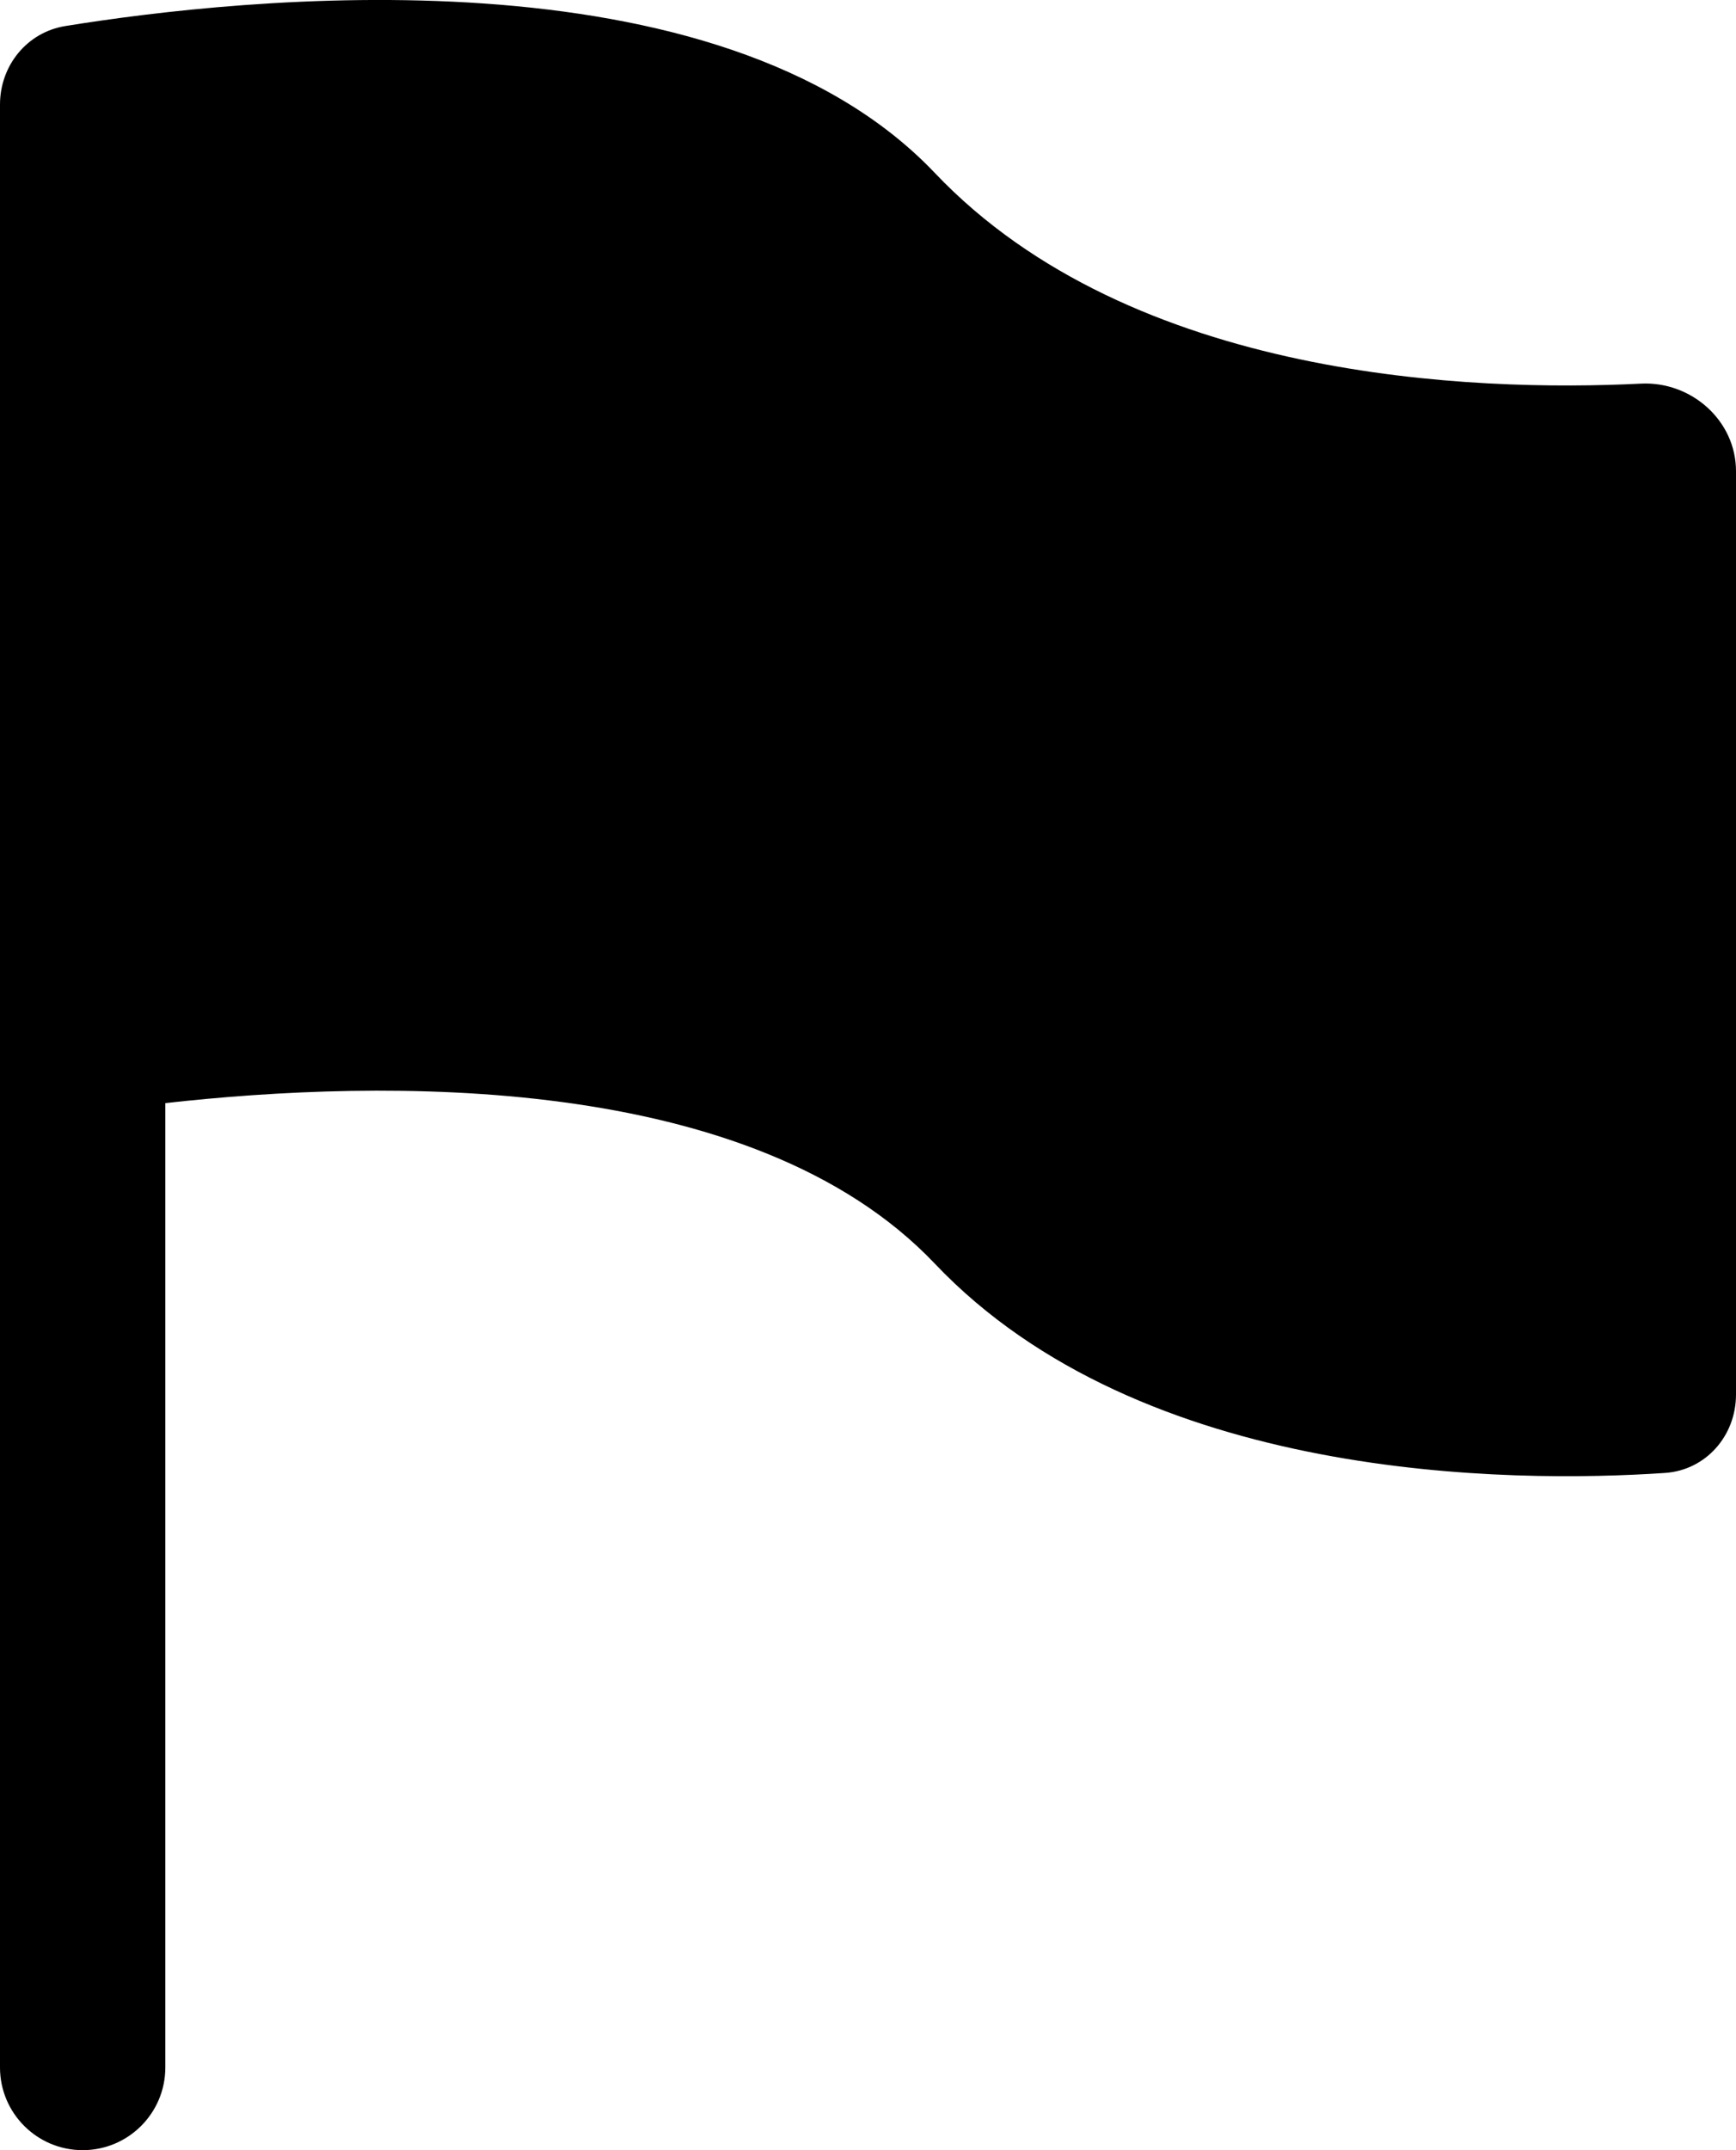 <svg width="21" height="26" viewBox="0 0 21 26" fill="none" xmlns="http://www.w3.org/2000/svg">
<path fill-rule="evenodd" clip-rule="evenodd" d="M0.79 0.315C2.902 -0.027 8.692 -0.661 11.308 2.091C13.694 4.602 17.844 4.739 19.849 4.639C20.459 4.608 21 5.086 21 5.697L21 16.864C21 17.36 20.637 17.777 20.142 17.811C18.277 17.936 13.817 17.921 11.308 15.28C9.095 12.951 4.607 13.047 2 13.339L2 25C2 25.552 1.552 26 1 26C0.448 26 0 25.552 0 25V2C0 1.999 1.2885e-06 1.998 3.86382e-06 1.997L3.92522e-06 1.264C3.88414e-06 0.794 0.326 0.39 0.79 0.315Z" fill="black"/>
</svg>
